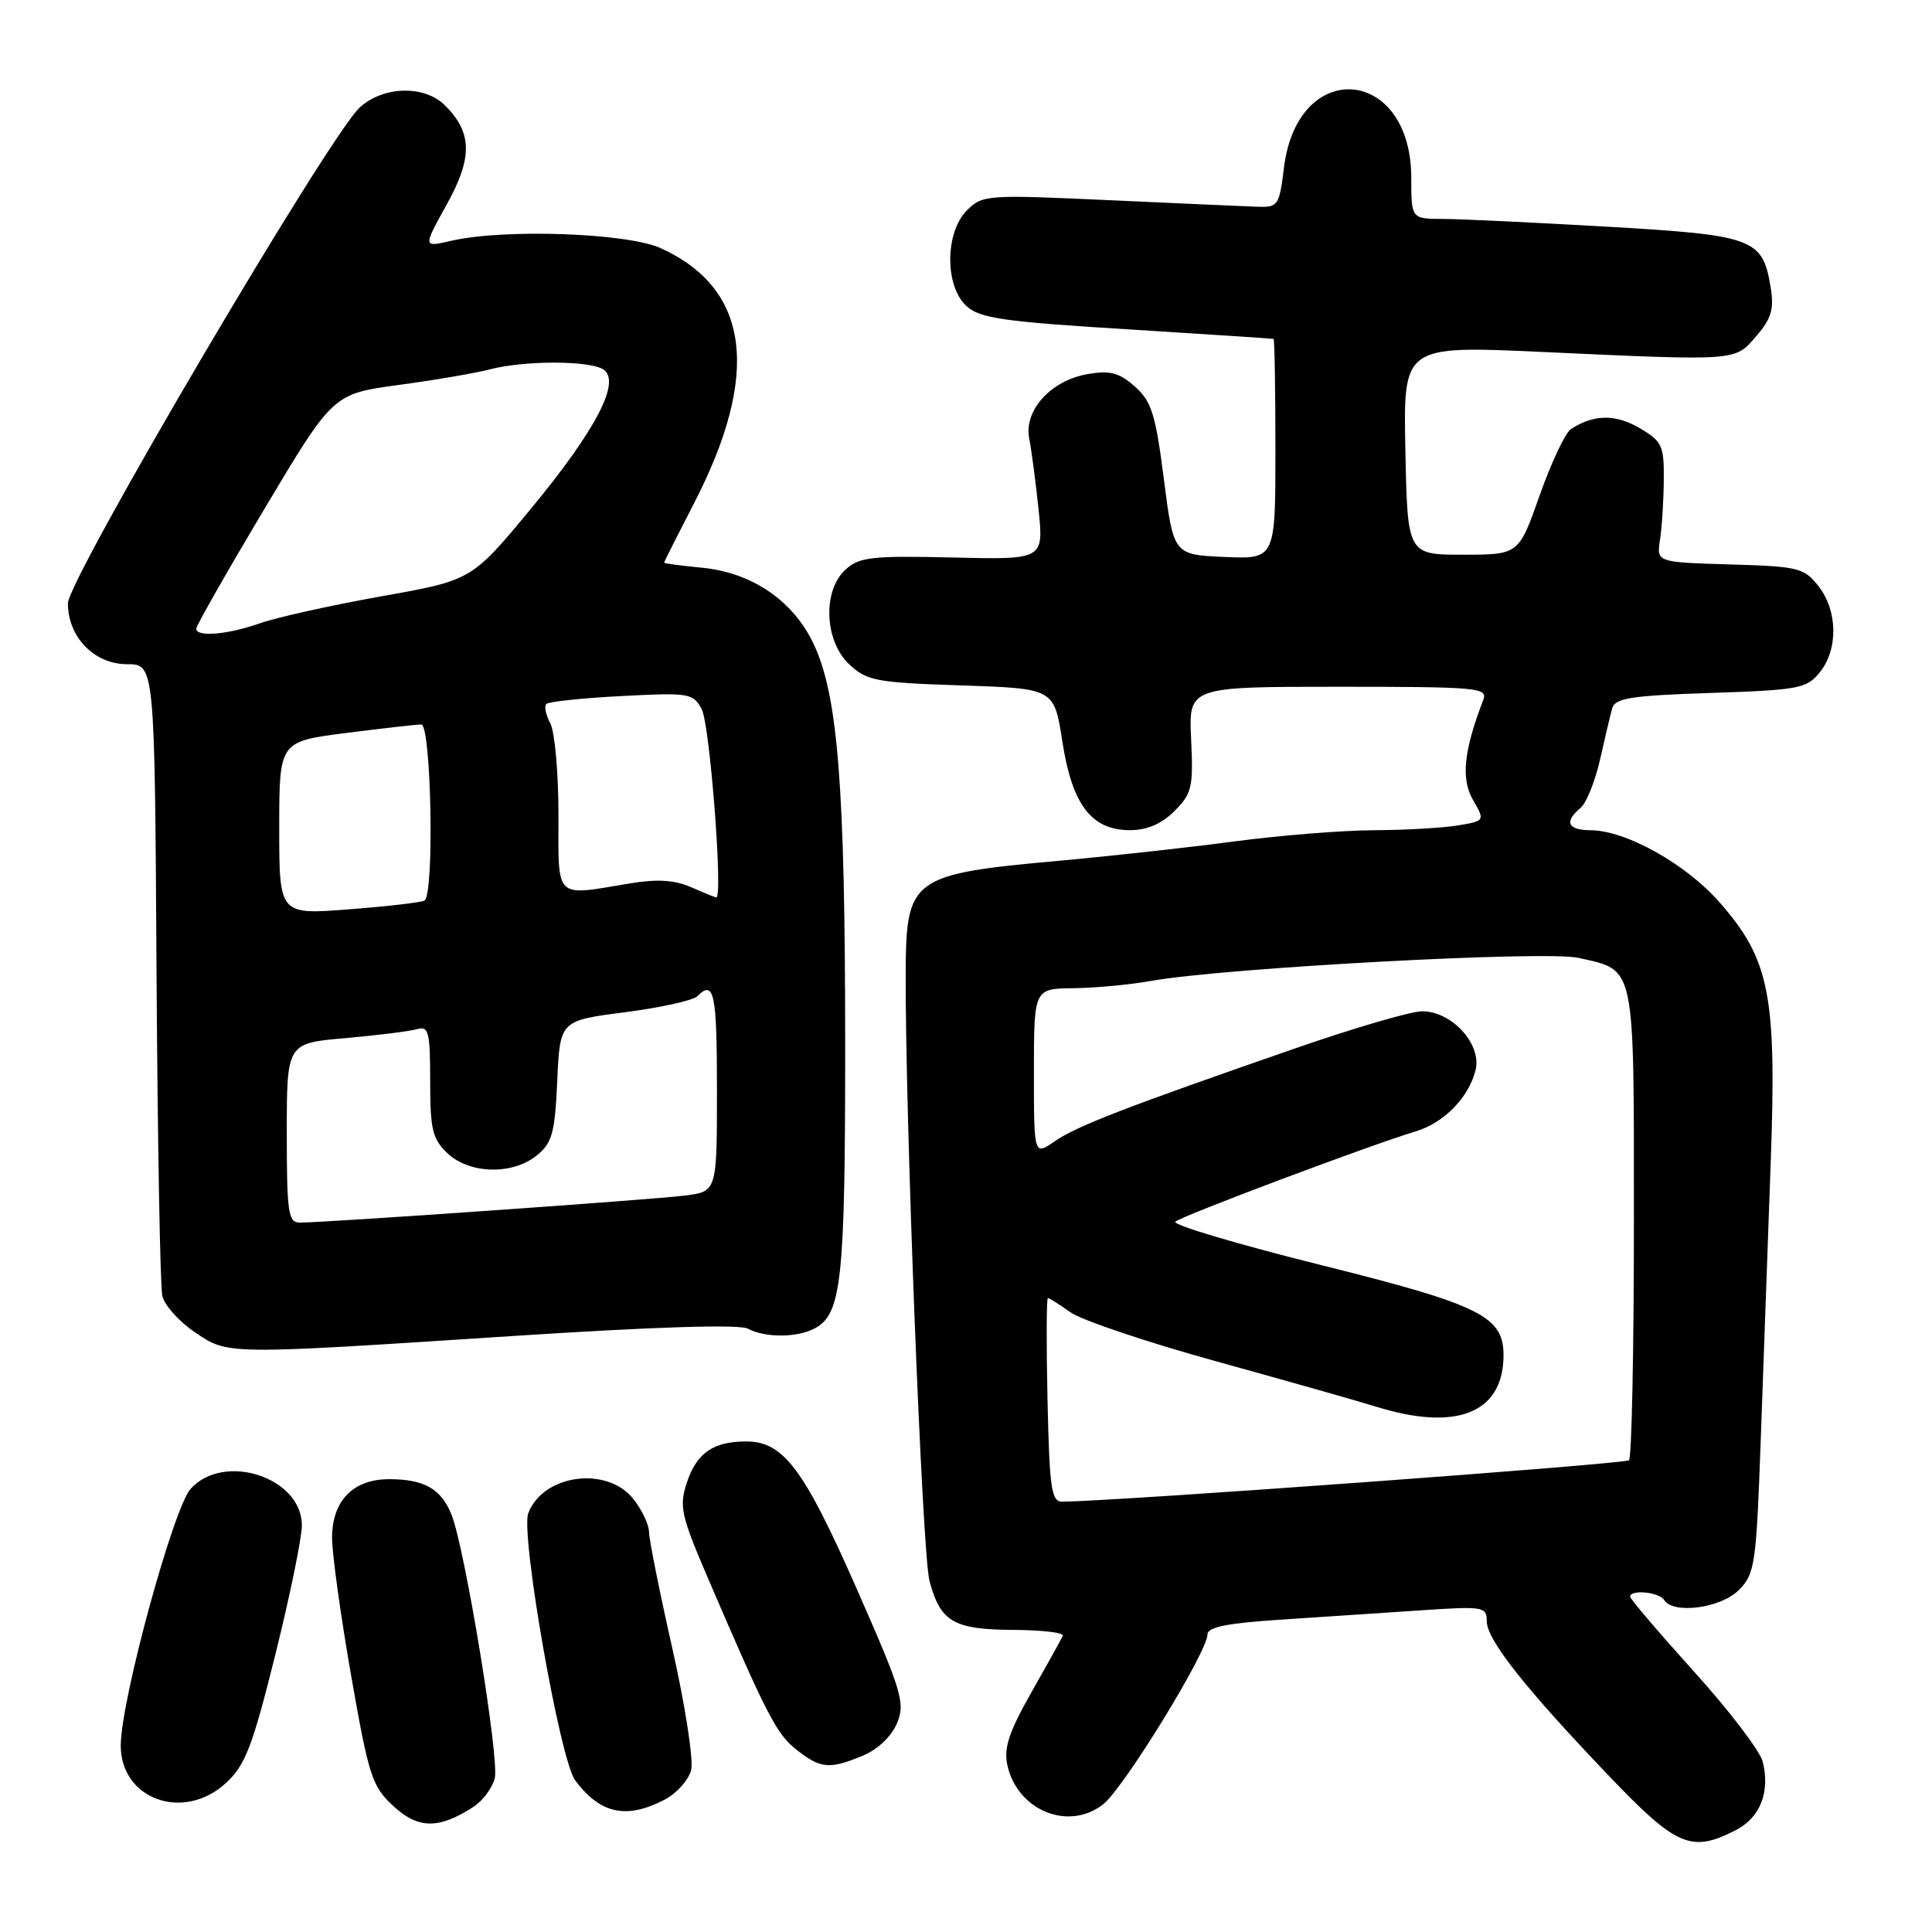 <?xml version="1.0" encoding="UTF-8" standalone="no"?>
<!DOCTYPE svg PUBLIC "-//W3C//DTD SVG 1.1//EN" "http://www.w3.org/Graphics/SVG/1.1/DTD/svg11.dtd" >
<svg xmlns="http://www.w3.org/2000/svg" xmlns:xlink="http://www.w3.org/1999/xlink" version="1.1" viewBox="0 0 256 256">
 <g >
 <path fill="currentColor"
d=" M 230.04 242.48 C 233.25 240.82 234.57 237.43 233.57 233.43 C 233.22 232.02 229.12 226.64 224.46 221.49 C 219.81 216.33 216.00 211.87 216.00 211.56 C 216.00 210.58 219.86 210.96 220.50 212.00 C 221.69 213.93 227.99 213.10 230.38 210.71 C 232.55 208.54 232.71 207.41 233.32 190.46 C 233.67 180.58 234.26 164.18 234.63 154.00 C 235.43 131.80 234.50 127.12 227.81 119.52 C 223.34 114.44 215.42 110.03 210.75 110.01 C 207.73 110.00 207.23 108.89 209.41 107.07 C 210.19 106.43 211.35 103.56 212.00 100.70 C 212.65 97.84 213.37 94.77 213.62 93.87 C 213.99 92.50 216.09 92.17 226.66 91.82 C 238.36 91.43 239.39 91.24 241.13 89.09 C 243.59 86.05 243.51 80.92 240.96 77.67 C 239.04 75.23 238.30 75.05 229.21 74.79 C 219.50 74.50 219.50 74.50 219.96 71.50 C 220.22 69.85 220.44 66.28 220.46 63.56 C 220.50 59.03 220.23 58.47 217.23 56.71 C 214.05 54.85 211.17 54.89 208.15 56.86 C 207.41 57.35 205.55 61.29 204.02 65.62 C 201.24 73.50 201.24 73.50 193.87 73.50 C 186.50 73.50 186.50 73.50 186.22 59.65 C 185.94 45.80 185.94 45.80 204.22 46.63 C 230.45 47.83 229.85 47.88 232.73 44.52 C 234.71 42.23 235.09 40.94 234.63 38.13 C 233.57 31.59 232.45 31.17 213.00 30.04 C 203.38 29.49 193.59 29.02 191.25 29.01 C 187.00 29.00 187.00 29.00 187.00 23.58 C 187.00 8.81 171.95 7.56 170.14 22.17 C 169.50 27.31 169.37 27.50 166.49 27.39 C 164.84 27.33 156.02 26.94 146.87 26.52 C 130.74 25.78 130.18 25.82 128.12 27.88 C 125.20 30.80 125.17 37.94 128.08 40.57 C 129.84 42.17 133.02 42.63 149.33 43.63 C 159.87 44.29 168.61 44.86 168.75 44.91 C 168.89 44.96 169.00 51.55 169.00 59.55 C 169.00 74.09 169.00 74.09 162.25 73.80 C 155.50 73.50 155.50 73.50 154.22 63.50 C 153.12 54.90 152.59 53.18 150.38 51.22 C 148.32 49.39 147.11 49.06 144.16 49.56 C 139.25 50.39 135.63 54.38 136.38 58.13 C 136.69 59.68 137.24 63.92 137.62 67.55 C 138.29 74.16 138.29 74.16 126.20 73.87 C 115.57 73.62 113.87 73.81 112.06 75.45 C 108.97 78.24 109.22 84.92 112.53 88.03 C 114.86 90.21 116.08 90.45 127.37 90.82 C 139.68 91.23 139.68 91.23 140.76 98.22 C 142.06 106.64 144.62 110.00 149.72 110.00 C 151.99 110.00 153.92 109.18 155.63 107.46 C 157.94 105.15 158.13 104.31 157.83 97.96 C 157.50 91.00 157.50 91.00 177.36 91.00 C 195.86 91.00 197.17 91.12 196.54 92.75 C 193.96 99.45 193.57 103.18 195.16 105.96 C 196.78 108.77 196.78 108.77 193.14 109.38 C 191.14 109.71 186.12 109.99 182.00 110.01 C 177.88 110.03 169.62 110.69 163.65 111.48 C 157.68 112.28 147.13 113.44 140.19 114.07 C 120.90 115.81 120.09 116.39 120.01 128.50 C 119.90 146.87 122.19 205.80 123.16 209.47 C 124.60 214.91 126.36 215.93 134.33 215.97 C 138.09 215.99 141.02 216.34 140.83 216.75 C 140.65 217.16 138.78 220.53 136.67 224.24 C 133.69 229.49 132.98 231.63 133.48 233.89 C 134.80 239.90 141.59 242.68 146.17 239.08 C 148.92 236.92 160.00 218.87 160.00 216.56 C 160.00 215.60 162.64 215.07 169.75 214.61 C 175.11 214.26 183.44 213.71 188.25 213.38 C 196.55 212.82 197.00 212.89 197.00 214.80 C 197.00 217.26 202.03 223.63 213.14 235.26 C 222.17 244.72 224.11 245.55 230.04 242.48 Z  M 62.73 239.42 C 63.96 238.62 65.23 236.92 65.56 235.63 C 66.19 233.09 61.63 205.25 59.83 200.71 C 58.47 197.29 56.22 196.00 51.57 196.00 C 46.78 196.00 44.00 198.86 44.00 203.79 C 44.00 205.87 45.14 214.09 46.53 222.04 C 48.87 235.40 49.30 236.72 52.14 239.33 C 55.43 242.36 58.15 242.39 62.73 239.42 Z  M 88.04 238.48 C 89.65 237.65 91.24 235.87 91.58 234.54 C 91.91 233.21 90.79 225.96 89.09 218.43 C 87.39 210.90 86.00 203.96 86.00 203.01 C 86.00 202.05 85.07 200.08 83.93 198.63 C 80.44 194.21 71.96 195.35 70.00 200.51 C 68.95 203.26 74.21 233.24 76.21 235.90 C 79.53 240.35 82.98 241.10 88.04 238.48 Z  M 29.95 236.25 C 32.50 233.90 33.45 231.43 36.47 219.30 C 38.41 211.49 40.00 203.76 40.00 202.12 C 40.00 195.79 29.74 192.39 25.28 197.25 C 22.98 199.76 16.00 225.34 16.00 231.29 C 16.00 238.45 24.35 241.42 29.95 236.25 Z  M 114.36 232.62 C 116.32 231.80 118.14 230.07 118.86 228.33 C 119.97 225.66 119.53 224.18 113.49 210.46 C 106.51 194.60 103.80 191.00 98.88 191.00 C 94.51 191.00 92.31 192.52 91.01 196.46 C 89.97 199.62 90.23 200.78 93.85 209.22 C 101.66 227.38 102.89 229.77 105.57 231.87 C 108.74 234.37 109.94 234.47 114.36 232.62 Z  M 67.92 177.03 C 86.86 175.80 97.98 175.45 99.11 176.06 C 101.39 177.28 105.64 177.26 107.96 176.02 C 111.53 174.11 112.00 169.64 111.99 138.10 C 111.98 104.23 111.03 92.17 107.83 85.37 C 105.12 79.59 99.66 75.87 92.98 75.22 C 90.24 74.96 88.00 74.66 88.00 74.55 C 88.00 74.44 89.75 70.97 91.89 66.83 C 100.83 49.56 99.38 38.26 87.54 32.88 C 83.09 30.86 66.76 30.29 59.77 31.91 C 56.04 32.78 56.04 32.78 59.19 27.11 C 62.64 20.88 62.59 17.59 58.97 13.97 C 56.25 11.25 50.78 11.38 47.66 14.25 C 43.59 17.99 9.00 76.76 9.00 79.94 C 9.00 84.41 12.48 88.00 16.82 88.01 C 20.50 88.01 20.50 88.01 20.74 128.76 C 20.88 151.16 21.22 170.50 21.51 171.72 C 21.79 172.94 23.70 175.08 25.74 176.47 C 30.25 179.54 29.57 179.53 67.92 177.03 Z  M 138.80 185.50 C 138.64 178.07 138.66 172.00 138.85 172.00 C 139.04 172.00 140.39 172.85 141.85 173.89 C 143.31 174.93 151.93 177.83 161.00 180.34 C 170.08 182.85 179.75 185.59 182.50 186.44 C 192.91 189.64 199.01 187.27 199.22 179.95 C 199.38 174.43 196.52 172.98 174.70 167.54 C 163.85 164.83 155.32 162.29 155.74 161.88 C 156.50 161.14 181.77 151.65 187.57 149.92 C 191.32 148.80 194.62 145.43 195.52 141.80 C 196.37 138.38 192.39 134.00 188.44 134.00 C 186.97 134.00 179.42 136.21 171.64 138.91 C 149.06 146.74 142.68 149.21 139.75 151.23 C 137.00 153.14 137.00 153.14 137.00 142.07 C 137.00 131.00 137.00 131.00 142.25 130.94 C 145.14 130.91 149.75 130.48 152.50 129.98 C 162.17 128.25 204.80 125.94 209.14 126.92 C 216.77 128.64 216.50 127.33 216.50 161.96 C 216.50 178.94 216.21 193.13 215.85 193.49 C 215.34 193.99 148.64 198.87 140.80 198.98 C 139.31 199.00 139.07 197.42 138.80 185.50 Z  M 38.00 150.12 C 38.00 138.23 38.00 138.23 45.75 137.56 C 50.01 137.18 54.29 136.65 55.25 136.37 C 56.80 135.92 57.00 136.69 57.00 143.26 C 57.00 149.69 57.30 150.93 59.31 152.83 C 62.24 155.58 67.91 155.71 71.13 153.10 C 73.17 151.45 73.52 150.15 73.84 143.22 C 74.20 135.24 74.20 135.24 82.79 134.13 C 87.51 133.52 91.83 132.57 92.39 132.01 C 94.63 129.77 95.00 131.55 95.00 144.44 C 95.00 157.88 95.00 157.88 90.75 158.42 C 86.59 158.95 43.15 162.00 39.73 162.00 C 38.19 162.00 38.00 160.72 38.00 150.12 Z  M 37.00 109.74 C 37.00 98.26 37.00 98.26 45.82 97.13 C 50.67 96.51 55.17 96.00 55.82 96.00 C 57.15 96.00 57.57 118.54 56.25 119.33 C 55.84 119.57 51.34 120.10 46.25 120.49 C 37.00 121.21 37.00 121.21 37.00 109.74 Z  M 91.50 117.53 C 89.38 116.60 87.04 116.46 83.50 117.05 C 73.35 118.74 74.00 119.36 74.00 107.93 C 74.00 102.40 73.51 96.96 72.92 95.85 C 72.32 94.74 72.09 93.58 72.39 93.28 C 72.69 92.97 77.18 92.50 82.37 92.23 C 91.34 91.76 91.85 91.85 92.98 93.97 C 94.06 95.99 95.84 119.11 94.90 118.92 C 94.68 118.87 93.15 118.25 91.50 117.53 Z  M 26.00 83.30 C 26.00 82.91 30.08 75.75 35.06 67.39 C 44.13 52.19 44.13 52.19 52.81 51.01 C 57.59 50.37 63.08 49.43 65.00 48.92 C 69.48 47.76 78.08 47.76 79.93 48.94 C 82.36 50.48 79.00 56.95 70.34 67.42 C 62.50 76.89 62.50 76.89 50.50 79.02 C 43.90 80.20 36.68 81.80 34.47 82.58 C 30.16 84.10 26.00 84.45 26.00 83.30 Z "/>
</g>
</svg>